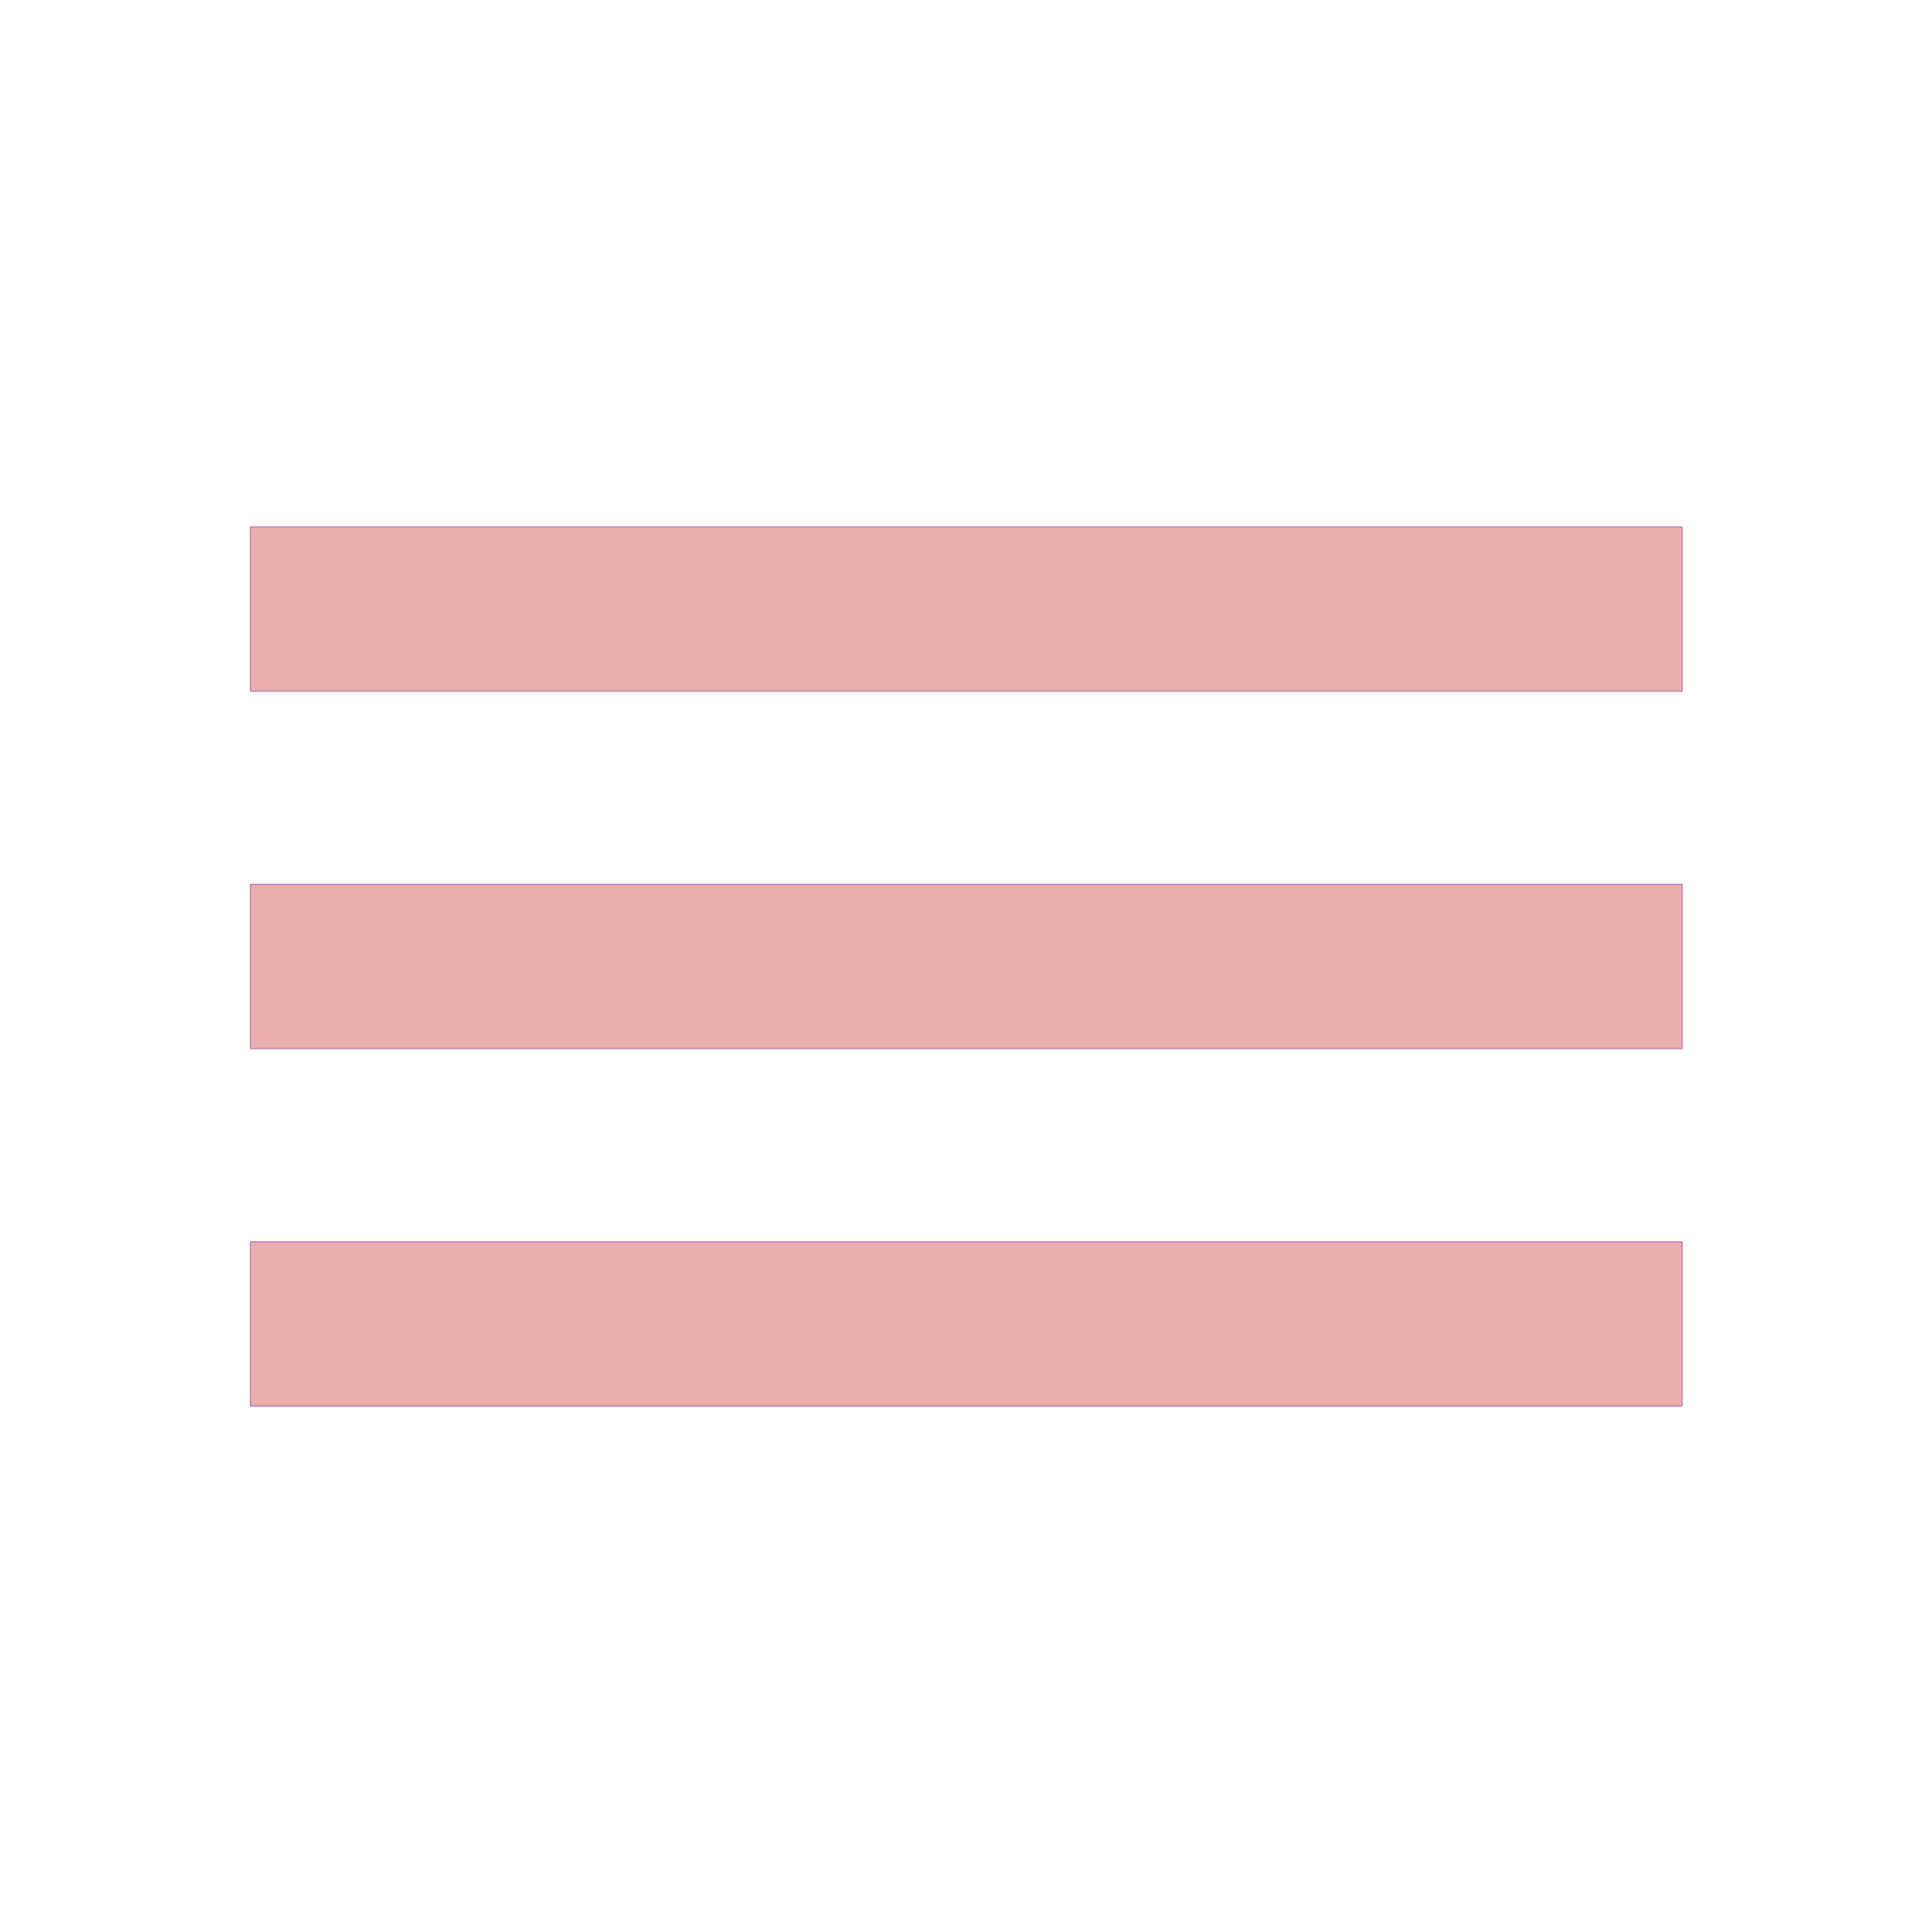 <?xml version="1.0" encoding="UTF-8" standalone="no"?>
<!-- Created with Inkscape (http://www.inkscape.org/) -->

<svg
   xmlns:dc="http://purl.org/dc/elements/1.1/"
   xmlns:cc="http://creativecommons.org/ns#"
   xmlns:rdf="http://www.w3.org/1999/02/22-rdf-syntax-ns#"
   xmlns:svg="http://www.w3.org/2000/svg"
   xmlns="http://www.w3.org/2000/svg"
   xmlns:sodipodi="http://sodipodi.sourceforge.net/DTD/sodipodi-0.dtd"
   xmlns:inkscape="http://www.inkscape.org/namespaces/inkscape"
   width="210mm"
   height="210mm"
   viewBox="0 0 210 210"
   version="1.1"
   id="svg8"
   inkscape:version="0.92.1 r15371"
   sodipodi:docname="pink-menu.svg">
  <defs
     id="defs2" />
  <sodipodi:namedview
     id="base"
     pagecolor="#ffffff"
     bordercolor="#666666"
     borderopacity="1.0"
     inkscape:pageopacity="0.0"
     inkscape:pageshadow="2"
     inkscape:zoom="0.35"
     inkscape:cx="335.71429"
     inkscape:cy="303.322"
     inkscape:document-units="mm"
     inkscape:current-layer="layer1"
     showgrid="false"
     inkscape:window-width="1280"
     inkscape:window-height="972"
     inkscape:window-x="-8"
     inkscape:window-y="-8"
     inkscape:window-maximized="1" />
  <g
     inkscape:label="Layer 1"
     inkscape:groupmode="layer"
     id="layer1"
     transform="translate(0,-87)">
    <g
       id="g4534"
       style="fill:#e9afaf"
       transform="matrix(1.198,0,0,1.198,-20.76,-37.96)">
      <rect
         ry="0"
         y="184.55"
         x="40.05"
         height="14.9"
         width="129.9"
         id="rect4485-4"
         style="opacity:1;fill:#e9afaf;fill-opacity:1;stroke:#bb78bc;stroke-width:0.1;stroke-linecap:round;stroke-linejoin:round;stroke-miterlimit:4;stroke-dasharray:none;stroke-opacity:0.999;paint-order:stroke fill markers" />
      <rect
         ry="0"
         y="152.121"
         x="40.05"
         height="14.9"
         width="129.9"
         id="rect4485-4-8"
         style="opacity:1;fill:#e9afaf;fill-opacity:1;stroke:#bb78bc;stroke-width:0.1;stroke-linecap:round;stroke-linejoin:round;stroke-miterlimit:4;stroke-dasharray:none;stroke-opacity:0.999;paint-order:stroke fill markers" />
      <rect
         ry="0"
         y="216.979"
         x="40.05"
         height="14.9"
         width="129.9"
         id="rect4485-4-0"
         style="opacity:1;fill:#e9afaf;fill-opacity:1;stroke:#bb78bc;stroke-width:0.1;stroke-linecap:round;stroke-linejoin:round;stroke-miterlimit:4;stroke-dasharray:none;stroke-opacity:0.999;paint-order:stroke fill markers" />
    </g>
  </g>
</svg>
